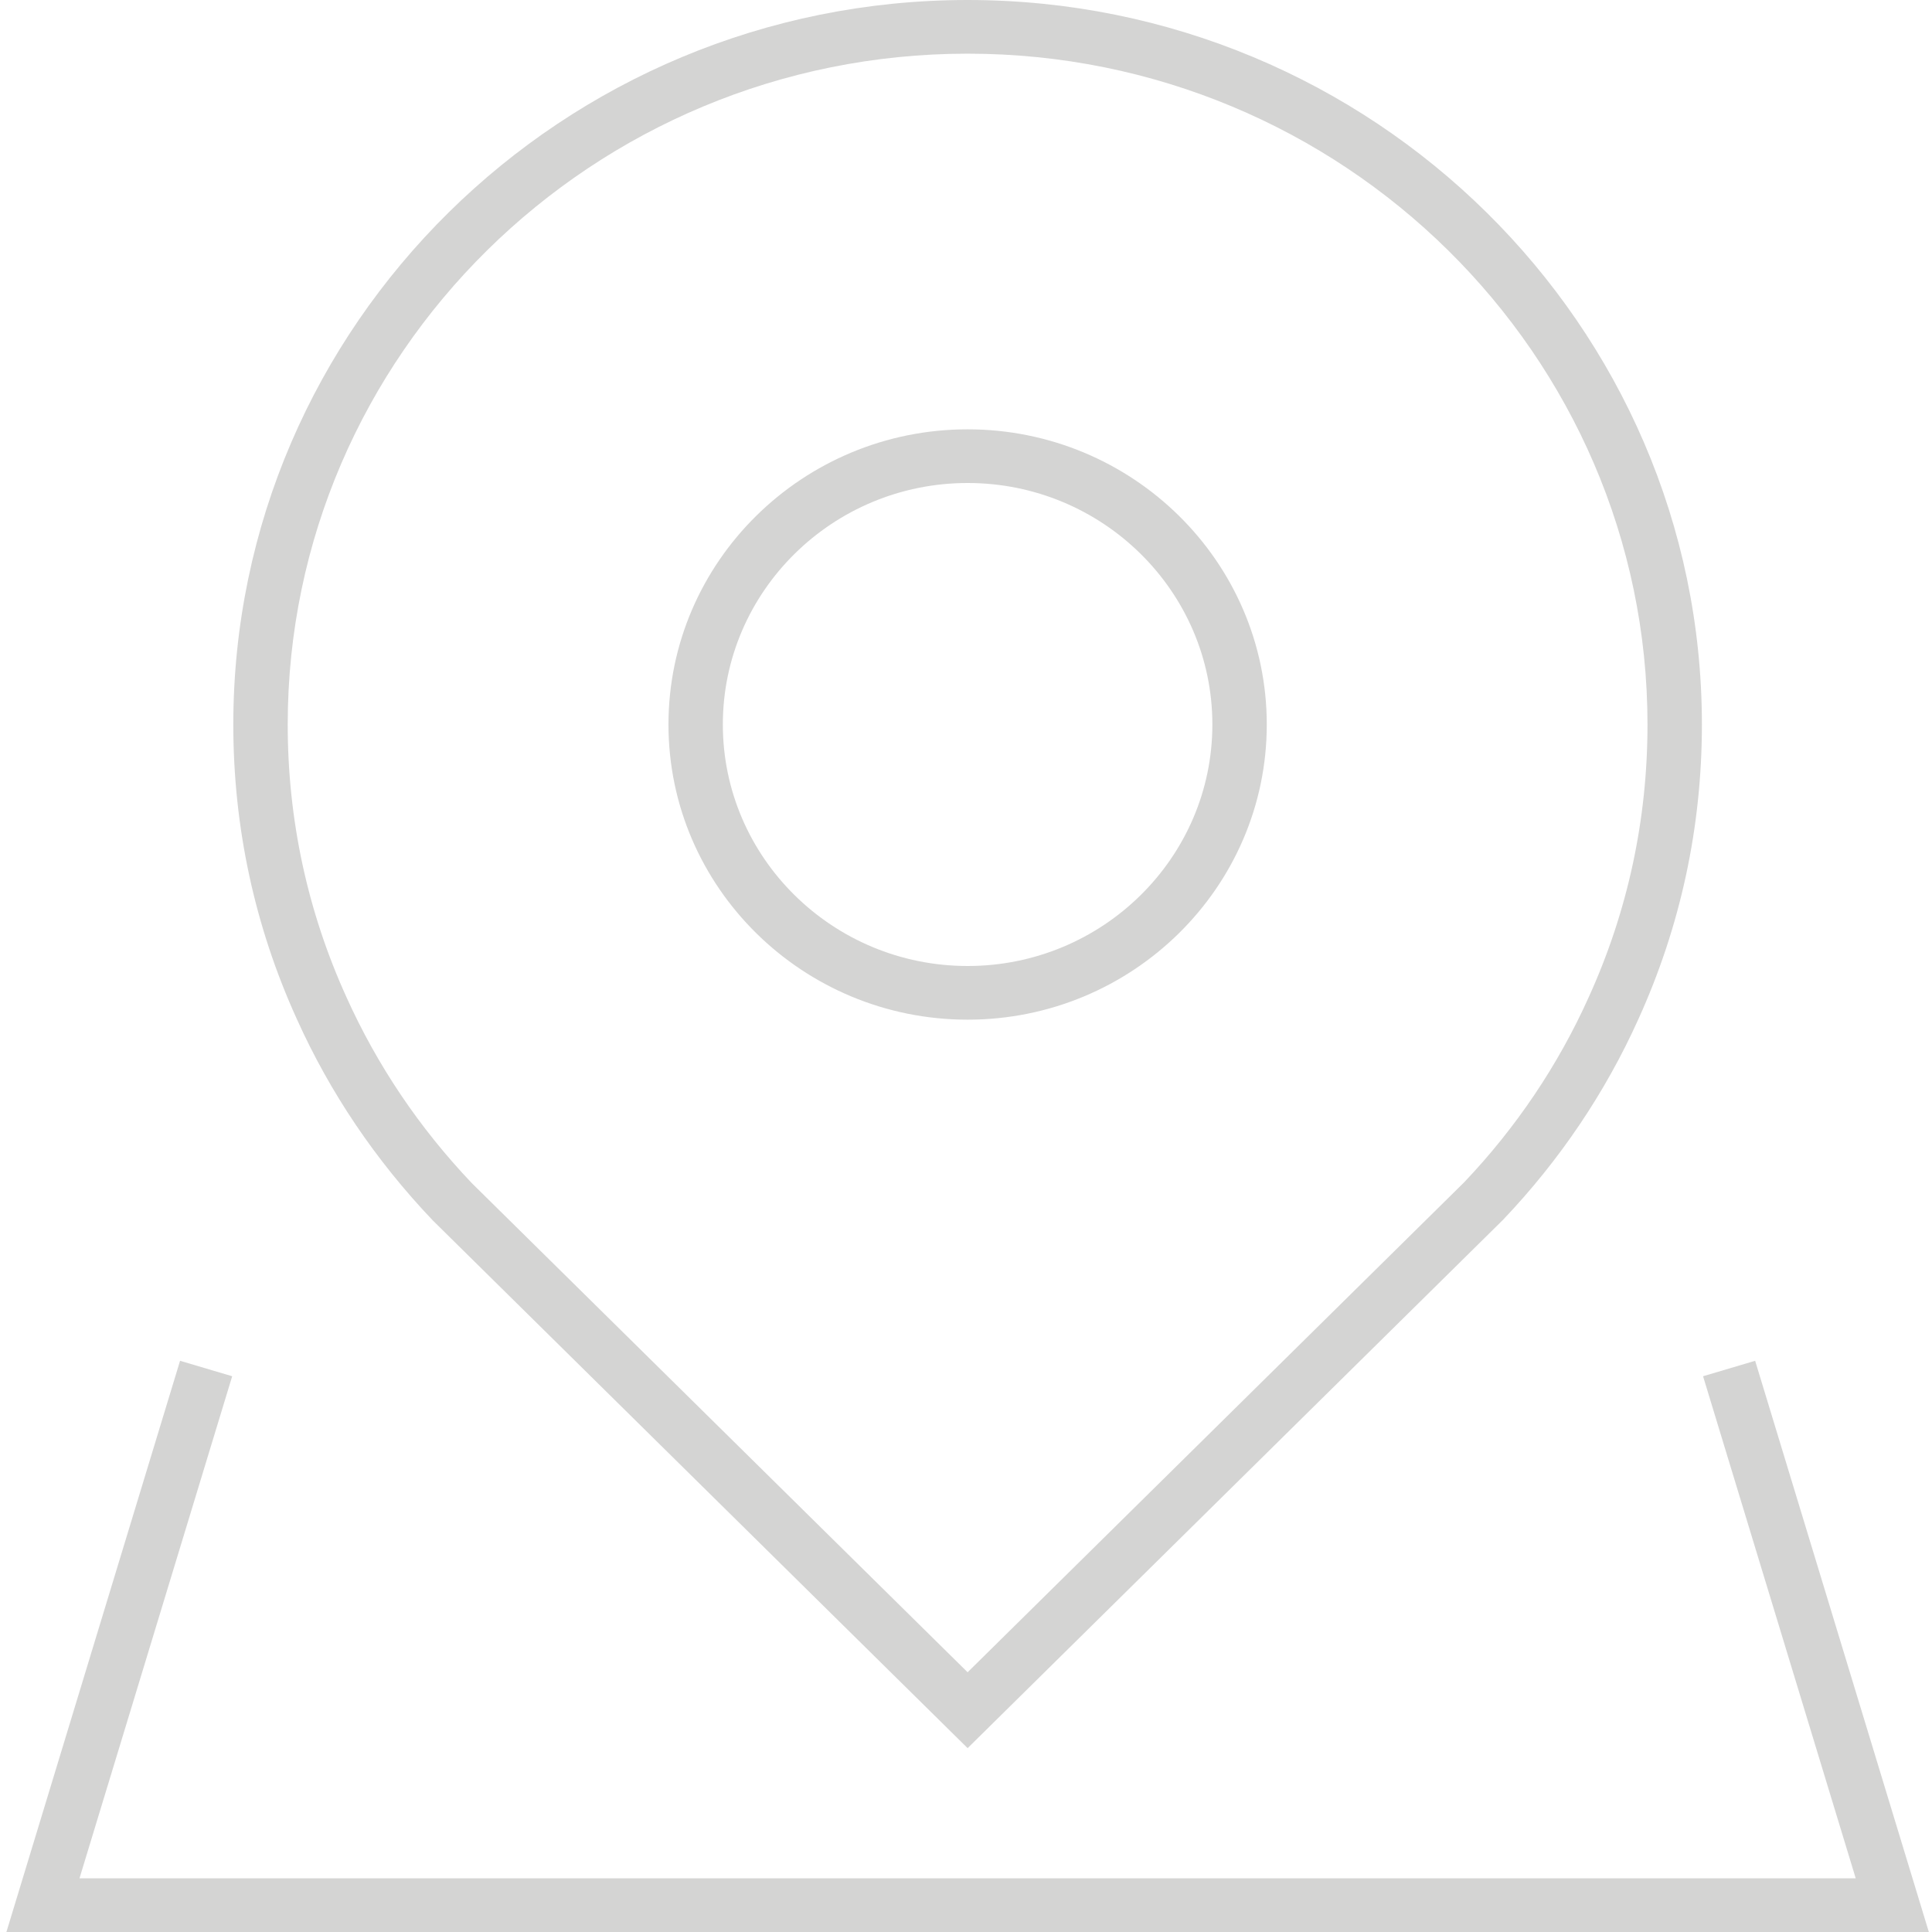 <?xml version="1.0" encoding="UTF-8" standalone="no"?>
<svg width="50px" height="50px" viewBox="0 0 50 50" version="1.1" xmlns="http://www.w3.org/2000/svg" xmlns:xlink="http://www.w3.org/1999/xlink" xmlns:sketch="http://www.bohemiancoding.com/sketch/ns">
    <!-- Generator: Sketch 3.5.2 (25235) - http://www.bohemiancoding.com/sketch -->
    <title>map</title>
    <desc>Created with Sketch.</desc>
    <defs></defs>
    <g id="Svgs" stroke="none" stroke-width="1" fill="none" fill-rule="evenodd" sketch:type="MSPage">
        <g id="svgs" sketch:type="MSArtboardGroup" transform="translate(-388, -29)" fill="#D4D4D3">
            <path d="M413.042,74.242 L399.199,60.583 C397.719,59.028 396.54,57.279 395.681,55.371 C394.591,52.972 394.038,50.408 394.038,47.75 C394.038,37.413 402.563,29 413.042,29 C423.52,29 432.045,37.413 432.045,47.75 C432.045,50.408 431.492,52.972 430.402,55.374 C429.544,57.279 428.364,59.028 426.9,60.567 L413.042,74.242 L413.042,74.242 Z M413.042,30.389 C403.339,30.389 395.446,38.178 395.446,47.75 C395.446,50.211 395.957,52.585 396.966,54.806 C397.763,56.574 398.854,58.193 400.209,59.618 L413.042,72.278 L425.889,59.601 C427.229,58.193 428.322,56.574 429.116,54.807 C430.126,52.585 430.637,50.211 430.637,47.75 C430.637,38.178 422.745,30.389 413.042,30.389 Z M437.918,79 L388.166,79 L392.66,64.217 L394.009,64.617 L390.057,77.611 L436.026,77.611 L432.075,64.617 L433.423,64.217 L437.918,79 Z M413.042,55.389 C408.772,55.389 405.3,51.962 405.3,47.75 C405.3,43.539 408.772,40.111 413.042,40.111 C417.311,40.111 420.784,43.539 420.784,47.75 C420.784,51.962 417.311,55.389 413.042,55.389 L413.042,55.389 Z M413.042,41.5 C409.549,41.5 406.707,44.304 406.707,47.75 C406.707,51.197 409.549,54 413.042,54 C416.534,54 419.376,51.197 419.376,47.75 C419.376,44.304 416.534,41.5 413.042,41.5 L413.042,41.5 Z" id="map" sketch:type="MSShapeGroup"></path>
        </g>
    </g>
</svg>